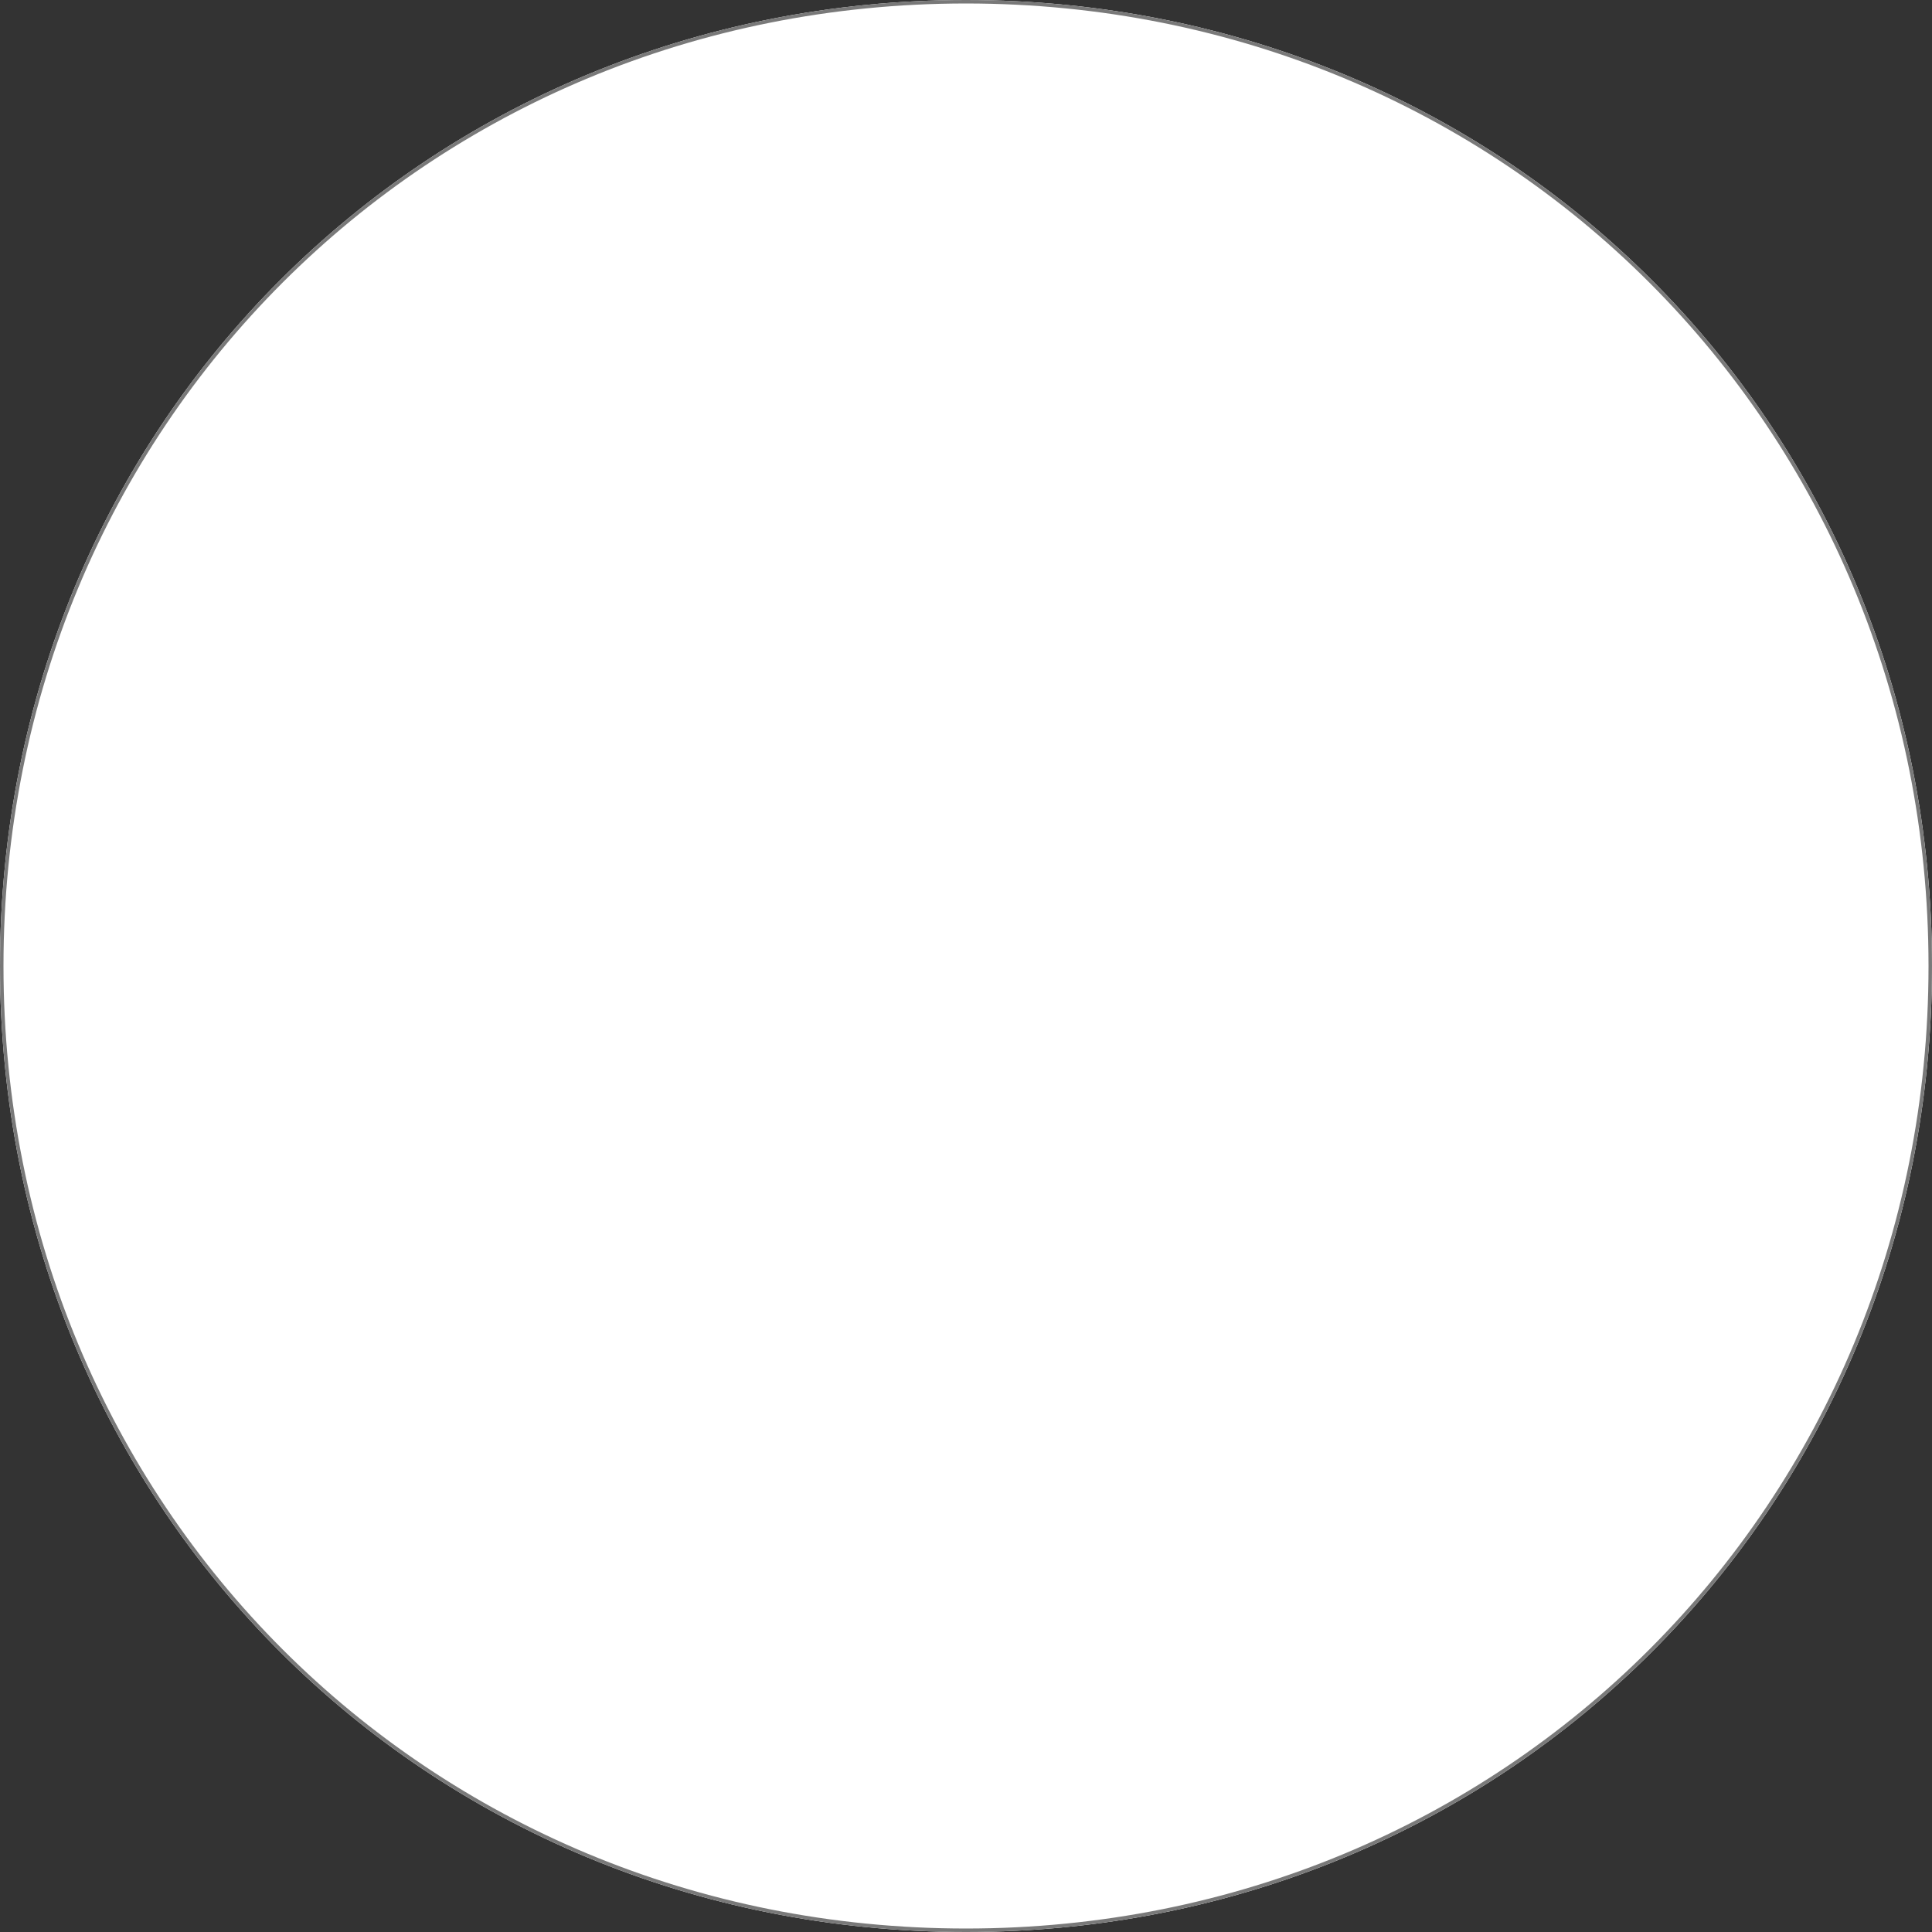 ﻿<?xml version="1.0" encoding="utf-8"?>
<svg version="1.1" xmlns:xlink="http://www.w3.org/1999/xlink" width="555px" height="555px" xmlns="http://www.w3.org/2000/svg">
  <rect width="100%" height="100%" fill="#333333" stroke="none"/>
  <g transform="matrix(1 0 0 1 -427 -973 )">
    <path d="M 704.5 973  C 859.9 973  982 1095.1  982 1250.5  C 982 1405.9  859.9 1528  704.5 1528  C 549.1 1528  427 1405.9  427 1250.5  C 427 1095.1  549.1 973  704.5 973  Z " fill-rule="nonzero" fill="#ffffff" stroke="none" />
    <path d="M 704.5 973.5  C 859.62 973.5  981.5 1095.38  981.5 1250.5  C 981.5 1405.62  859.62 1527.5  704.5 1527.5  C 549.38 1527.5  427.5 1405.62  427.5 1250.5  C 427.5 1095.38  549.38 973.5  704.5 973.5  Z " stroke-width="1" stroke="#797979" fill="none" />
  </g>
</svg>